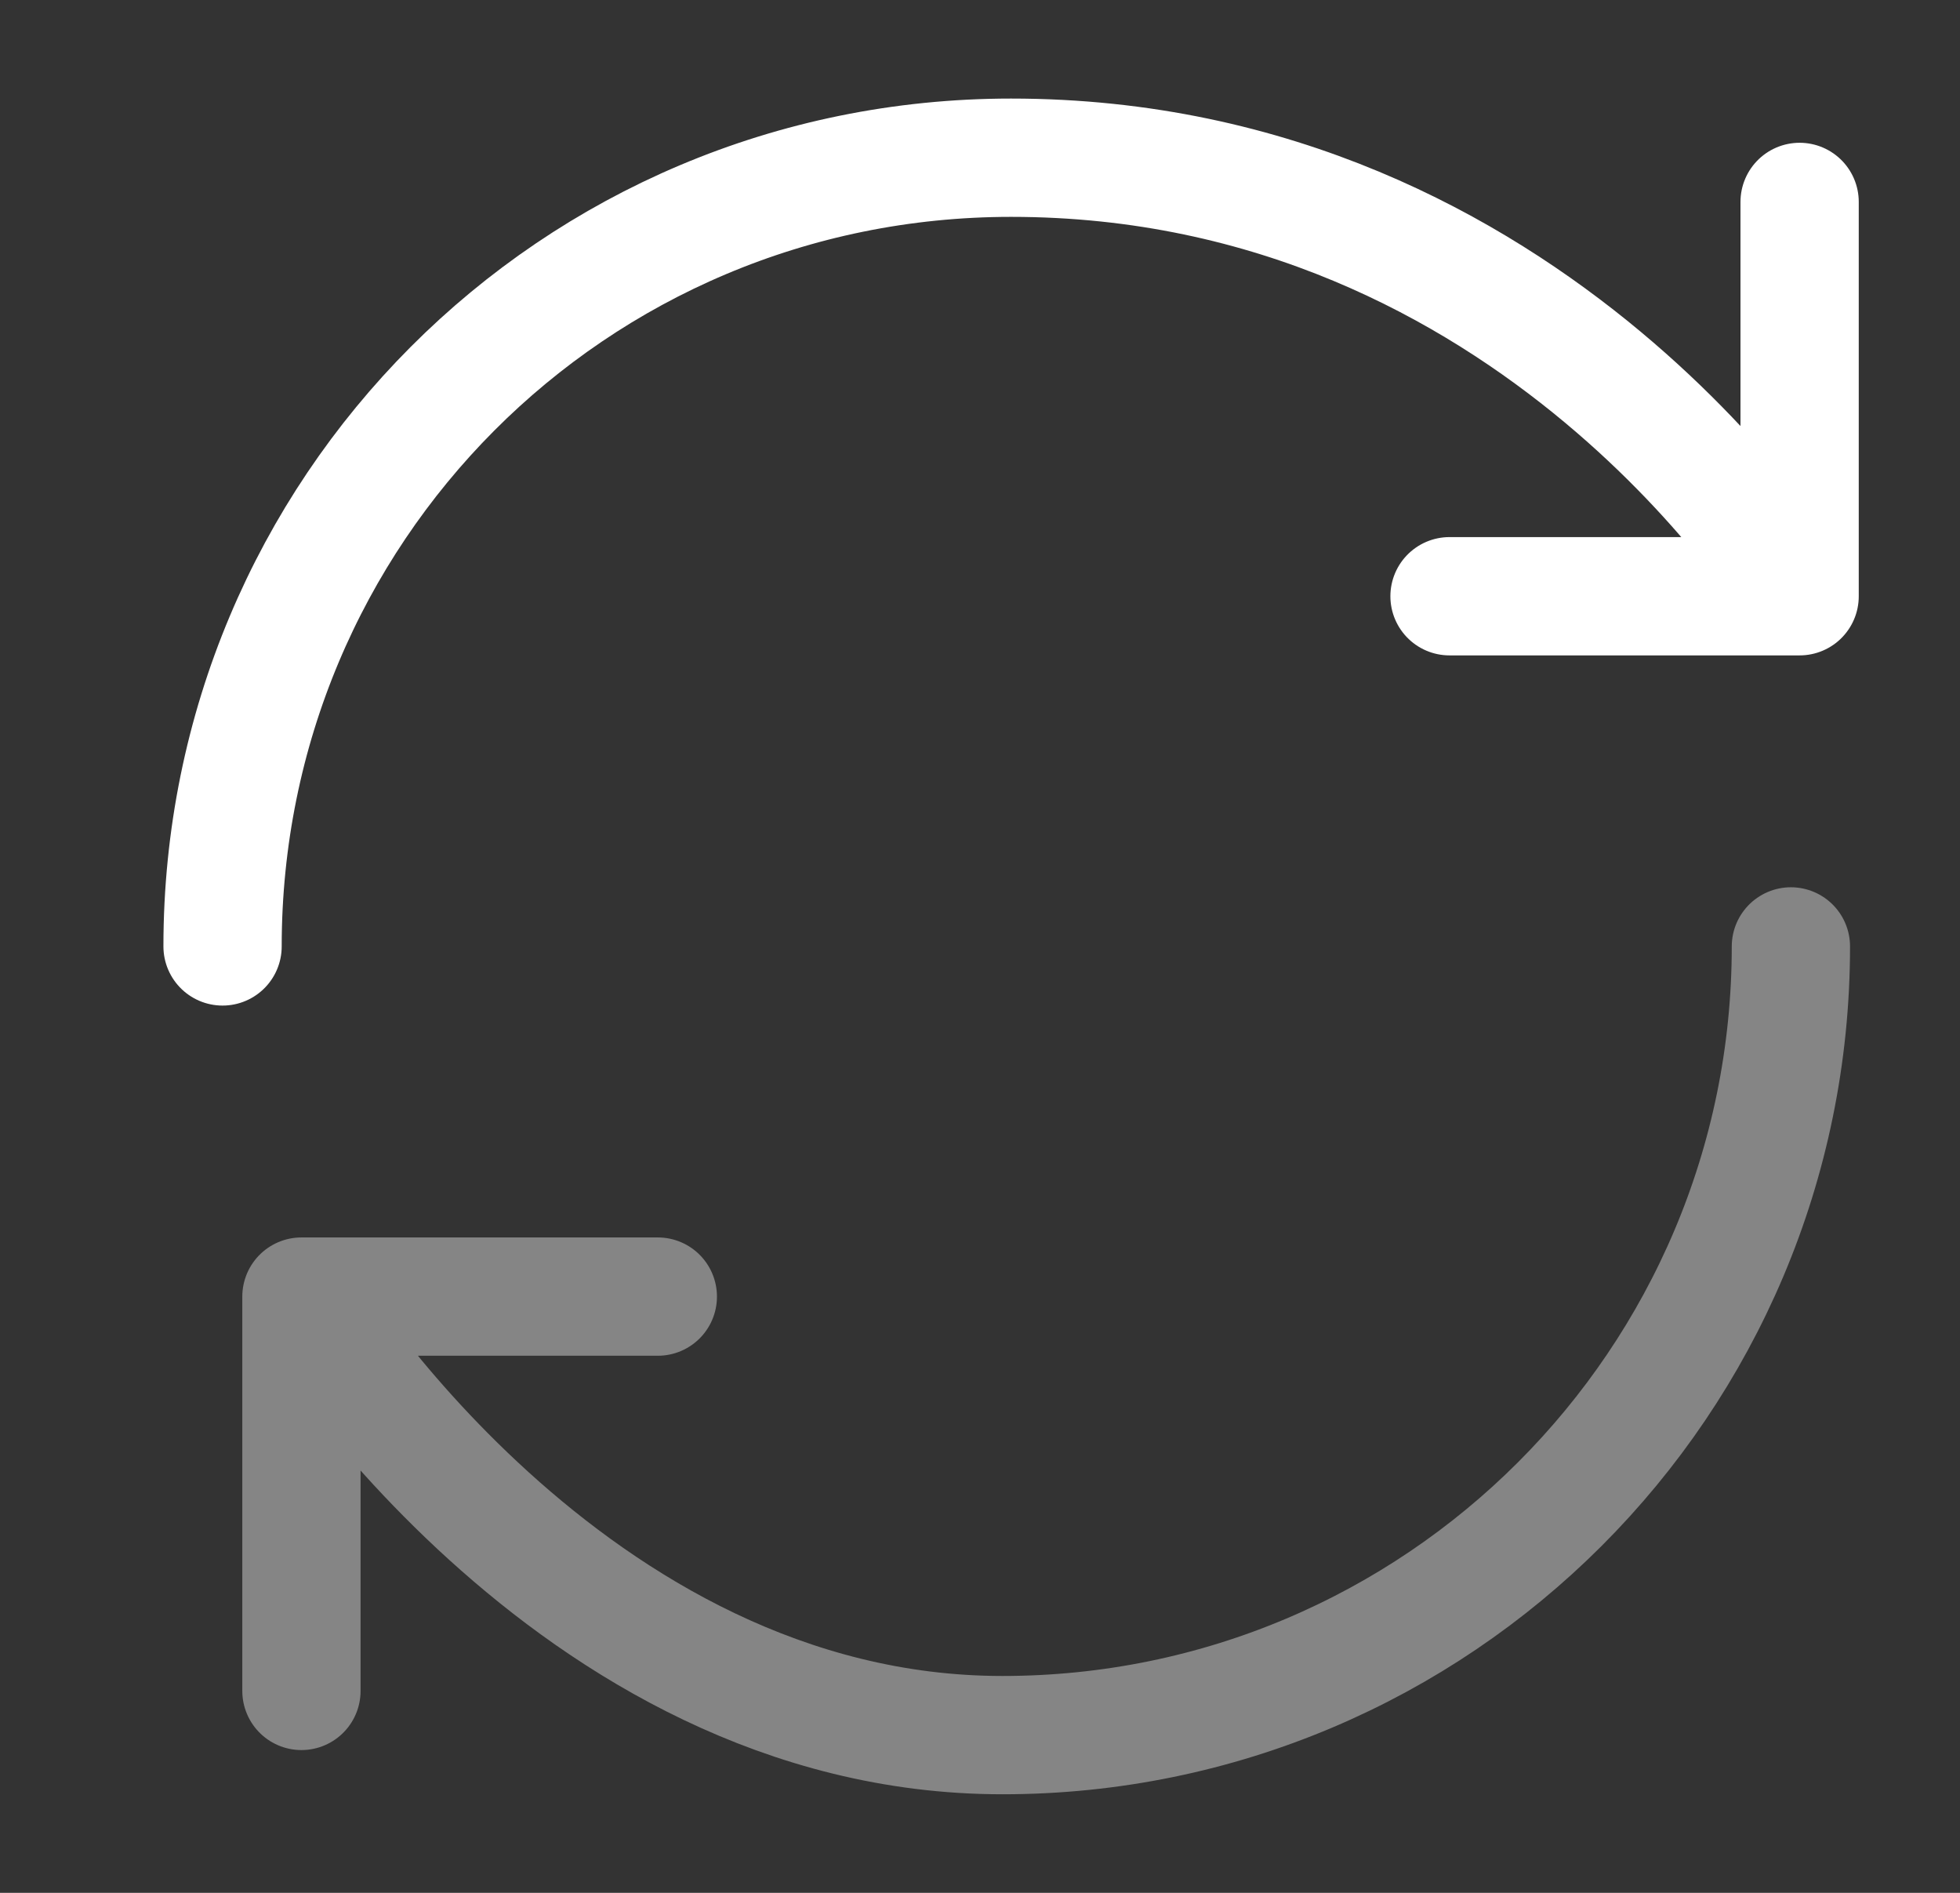 <svg width="29" height="28" viewBox="0 0 29 28" fill="none" xmlns="http://www.w3.org/2000/svg">
<rect x="0" y="0" width="29" height="28" fill="#333333" stroke="none"/>
<path d="M3.293 14C3.293 7.56 8.473 2.333 14.96 2.333C22.742 2.333 26.627 8.82 26.627 8.82M26.627 8.82V2.987M26.627 8.82H21.447" stroke="white" stroke-width="1.75" stroke-linecap="round" stroke-linejoin="round"/>
<path opacity="0.4" d="M26.498 14C26.498 20.44 21.272 25.667 14.832 25.667C8.392 25.667 4.46 19.18 4.46 19.18M4.46 19.18H9.733M4.46 19.18V25.013" stroke="white" stroke-width="1.75" stroke-linecap="round" stroke-linejoin="round"/>
</svg>
